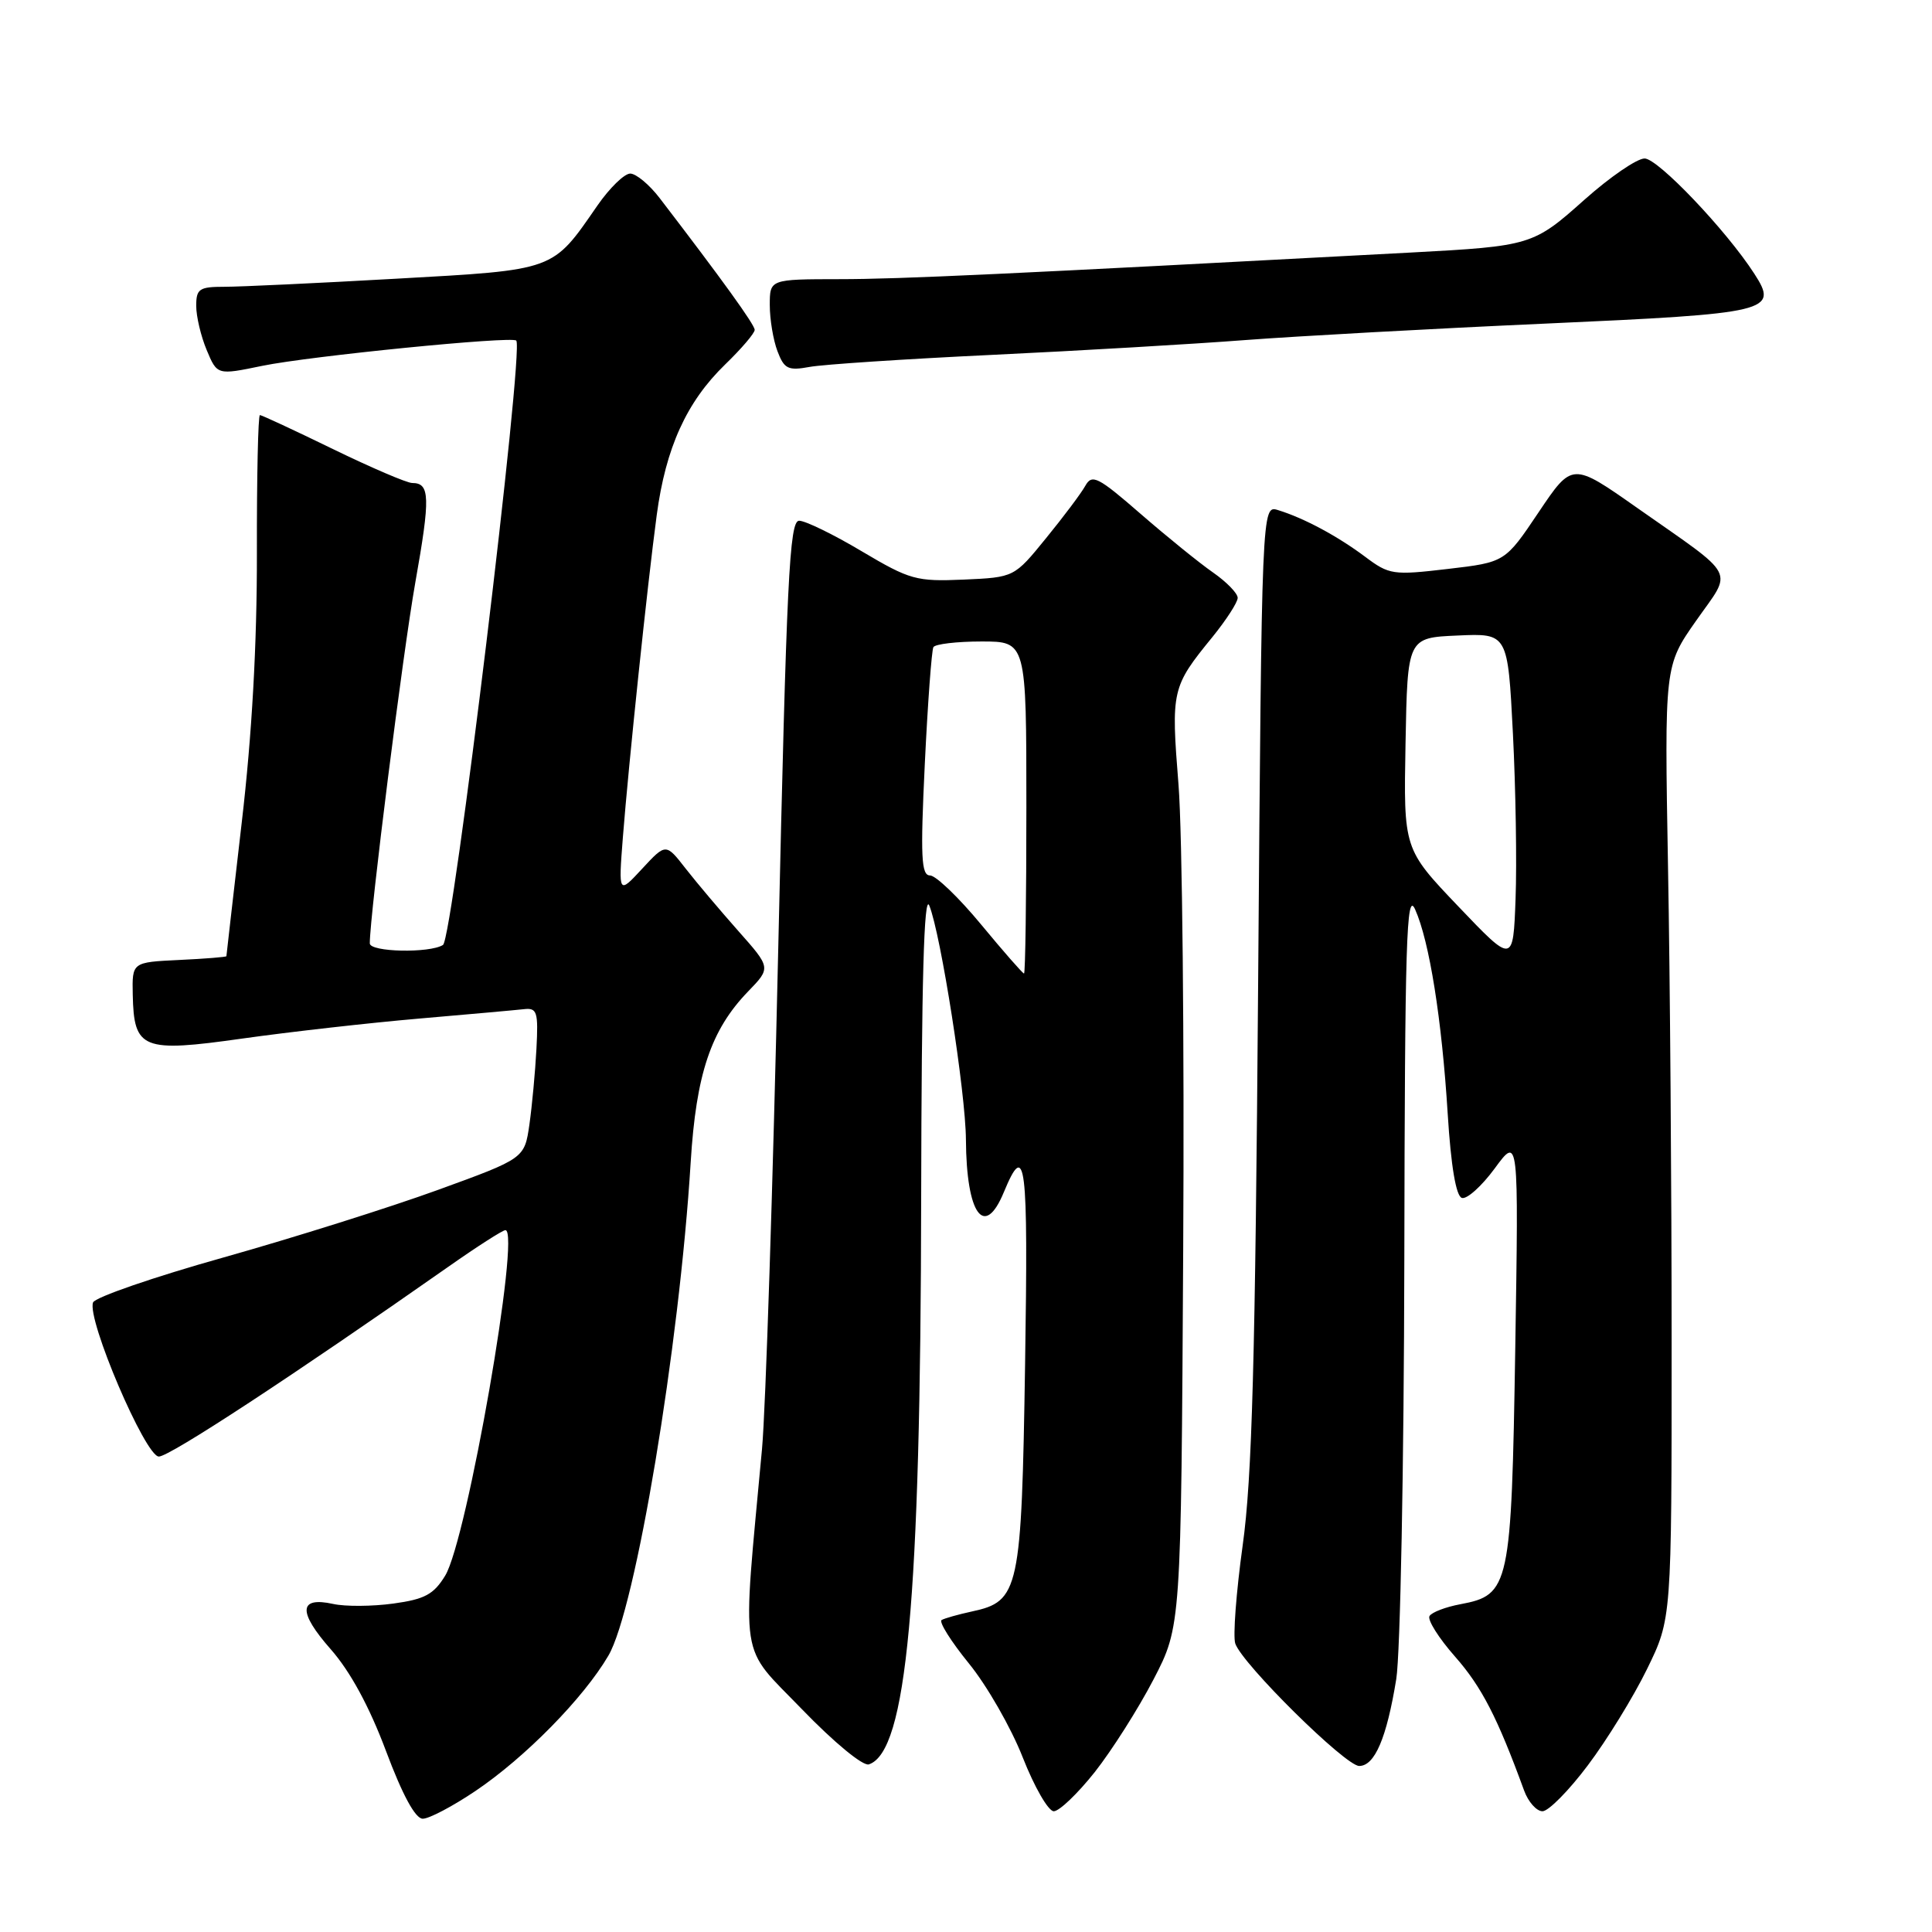 <?xml version="1.0" encoding="UTF-8" standalone="no"?>
<!DOCTYPE svg PUBLIC "-//W3C//DTD SVG 1.1//EN" "http://www.w3.org/Graphics/SVG/1.1/DTD/svg11.dtd" >
<svg xmlns="http://www.w3.org/2000/svg" xmlns:xlink="http://www.w3.org/1999/xlink" version="1.1" viewBox="0 0 256 256">
 <g >
 <path fill="currentColor"
d=" M 62.99 237.32 C 69.57 232.89 77.31 225.02 80.61 219.39 C 84.22 213.26 90.01 178.51 91.52 154.00 C 92.24 142.29 94.20 136.47 99.13 131.37 C 102.16 128.24 102.16 128.24 97.83 123.36 C 95.45 120.67 92.31 116.96 90.86 115.10 C 88.23 111.72 88.23 111.72 85.09 115.11 C 81.95 118.50 81.95 118.50 82.53 111.00 C 83.29 101.27 85.78 77.50 87.02 68.25 C 88.21 59.34 90.97 53.25 96.09 48.29 C 98.24 46.21 100.00 44.15 100.00 43.71 C 100.00 43.02 95.66 37.01 87.41 26.25 C 86.04 24.46 84.28 23.00 83.51 23.00 C 82.73 23.00 80.77 24.91 79.15 27.25 C 73.14 35.94 73.71 35.74 52.50 36.93 C 42.05 37.52 31.81 38.00 29.75 38.00 C 26.40 38.00 26.00 38.27 26.00 40.53 C 26.00 41.92 26.62 44.56 27.39 46.39 C 28.78 49.71 28.78 49.71 34.73 48.48 C 41.04 47.18 67.88 44.51 68.41 45.13 C 69.45 46.36 59.99 124.39 58.70 125.21 C 56.93 126.33 49.00 126.16 49.00 125.00 C 49.00 121.23 53.39 86.44 55.03 77.19 C 57.04 65.87 56.98 64.00 54.62 64.00 C 53.92 64.00 49.19 61.97 44.11 59.50 C 39.02 57.02 34.67 55.00 34.44 55.00 C 34.20 55.00 34.02 63.21 34.04 73.25 C 34.06 85.37 33.39 97.38 32.03 109.00 C 30.92 118.62 30.00 126.59 30.00 126.70 C 30.00 126.81 27.19 127.04 23.75 127.20 C 17.50 127.50 17.50 127.50 17.59 131.80 C 17.74 139.05 18.85 139.49 32.14 137.61 C 38.39 136.73 48.90 135.54 55.50 134.97 C 62.10 134.40 68.37 133.84 69.43 133.72 C 71.17 133.52 71.34 134.07 71.08 139.00 C 70.92 142.03 70.50 146.53 70.15 149.00 C 69.50 153.50 69.50 153.50 58.00 157.68 C 51.67 159.98 38.92 164.00 29.65 166.61 C 20.38 169.21 12.59 171.90 12.33 172.58 C 11.48 174.79 19.26 193.00 21.05 193.00 C 22.48 193.00 38.87 182.25 59.41 167.85 C 63.21 165.18 66.61 163.00 66.97 163.00 C 69.04 163.00 61.89 204.01 58.99 208.78 C 57.47 211.27 56.28 211.91 52.12 212.48 C 49.35 212.86 45.76 212.89 44.14 212.53 C 39.57 211.53 39.46 213.58 43.82 218.53 C 46.41 221.47 48.94 226.13 51.14 232.00 C 53.33 237.85 55.03 240.98 56.01 240.99 C 56.85 241.00 59.99 239.34 62.99 237.32 Z  M 145.07 234.80 C 147.33 231.93 150.83 226.42 152.84 222.55 C 156.50 215.50 156.50 215.50 156.78 165.50 C 156.94 138.00 156.66 110.33 156.16 104.00 C 155.16 91.44 155.25 91.03 160.66 84.40 C 162.49 82.14 164.00 79.81 164.00 79.22 C 164.00 78.62 162.54 77.12 160.75 75.87 C 158.96 74.63 154.64 71.13 151.15 68.10 C 145.48 63.17 144.70 62.78 143.81 64.37 C 143.27 65.35 140.92 68.48 138.60 71.32 C 134.39 76.50 134.39 76.50 127.70 76.80 C 121.42 77.07 120.58 76.84 114.19 73.05 C 110.45 70.82 106.71 69.00 105.89 69.00 C 104.60 69.00 104.23 76.67 103.12 125.75 C 102.42 156.96 101.45 186.78 100.97 192.00 C 98.32 220.77 97.86 217.78 106.25 226.47 C 110.51 230.88 114.35 234.05 115.13 233.79 C 120.14 232.12 121.98 212.25 122.06 158.83 C 122.11 130.00 122.43 118.26 123.14 120.00 C 124.67 123.80 127.95 144.78 127.99 151.00 C 128.05 160.91 130.43 164.21 133.01 157.98 C 135.91 150.98 136.25 153.76 135.83 180.73 C 135.36 210.80 135.06 212.18 128.78 213.53 C 126.98 213.92 125.17 214.43 124.77 214.66 C 124.38 214.90 126.00 217.48 128.38 220.41 C 130.77 223.34 133.98 228.94 135.52 232.87 C 137.06 236.79 138.91 240.00 139.63 240.00 C 140.36 240.00 142.80 237.66 145.07 234.80 Z  M 210.40 233.91 C 212.92 230.57 216.45 224.83 218.24 221.16 C 221.50 214.50 221.50 214.50 221.50 178.00 C 221.50 157.93 221.29 129.51 221.02 114.86 C 220.55 88.23 220.55 88.23 224.75 82.24 C 229.62 75.30 230.37 76.73 216.91 67.28 C 208.33 61.25 208.33 61.25 203.88 67.87 C 199.43 74.50 199.43 74.50 191.83 75.39 C 184.58 76.24 184.08 76.17 180.87 73.76 C 177.22 71.03 172.77 68.64 169.34 67.59 C 167.19 66.92 167.19 66.92 166.71 130.21 C 166.33 180.25 165.91 195.86 164.66 204.78 C 163.80 210.99 163.36 216.84 163.68 217.78 C 164.63 220.52 178.28 234.00 180.10 234.00 C 182.16 234.00 183.74 230.30 185.01 222.50 C 185.55 219.20 186.03 194.23 186.08 167.00 C 186.15 124.62 186.36 117.93 187.51 120.50 C 189.40 124.71 191.05 135.04 191.83 147.61 C 192.26 154.52 192.93 158.48 193.70 158.73 C 194.35 158.95 196.32 157.19 198.06 154.82 C 201.23 150.50 201.23 150.50 200.78 178.68 C 200.27 210.29 200.04 211.34 193.50 212.57 C 191.56 212.93 189.73 213.63 189.42 214.13 C 189.11 214.63 190.64 217.06 192.82 219.53 C 196.33 223.52 198.42 227.58 201.95 237.25 C 202.50 238.76 203.60 240.00 204.39 240.00 C 205.18 240.00 207.89 237.26 210.40 233.91 Z  M 131.50 47.02 C 143.05 46.47 158.12 45.59 165.00 45.06 C 171.88 44.54 189.77 43.55 204.77 42.88 C 234.62 41.54 235.70 41.28 232.45 36.26 C 228.73 30.50 219.68 21.00 217.92 21.00 C 216.90 21.00 213.32 23.46 209.94 26.47 C 203.18 32.51 202.84 32.61 187.00 33.46 C 133.47 36.32 119.25 36.99 111.25 36.99 C 102.00 37.00 102.00 37.00 102.00 40.43 C 102.00 42.32 102.46 45.07 103.02 46.54 C 103.91 48.89 104.43 49.14 107.27 48.62 C 109.04 48.29 119.95 47.57 131.50 47.02 Z  M 130.00 122.50 C 127.04 118.92 124.00 116.00 123.23 116.00 C 122.07 116.00 121.95 113.54 122.54 101.25 C 122.93 93.14 123.45 86.16 123.68 85.75 C 123.92 85.34 126.79 85.00 130.06 85.00 C 136.00 85.00 136.00 85.00 136.00 107.00 C 136.00 119.10 135.86 129.00 135.69 129.00 C 135.52 129.00 132.96 126.08 130.00 122.50 Z  M 193.24 120.11 C 185.98 112.50 185.98 112.50 186.24 98.50 C 186.50 84.50 186.50 84.50 193.15 84.21 C 199.79 83.91 199.79 83.91 200.47 97.21 C 200.84 104.52 201.00 114.37 200.82 119.11 C 200.50 127.72 200.50 127.72 193.24 120.11 Z "/>
</g>
</svg>